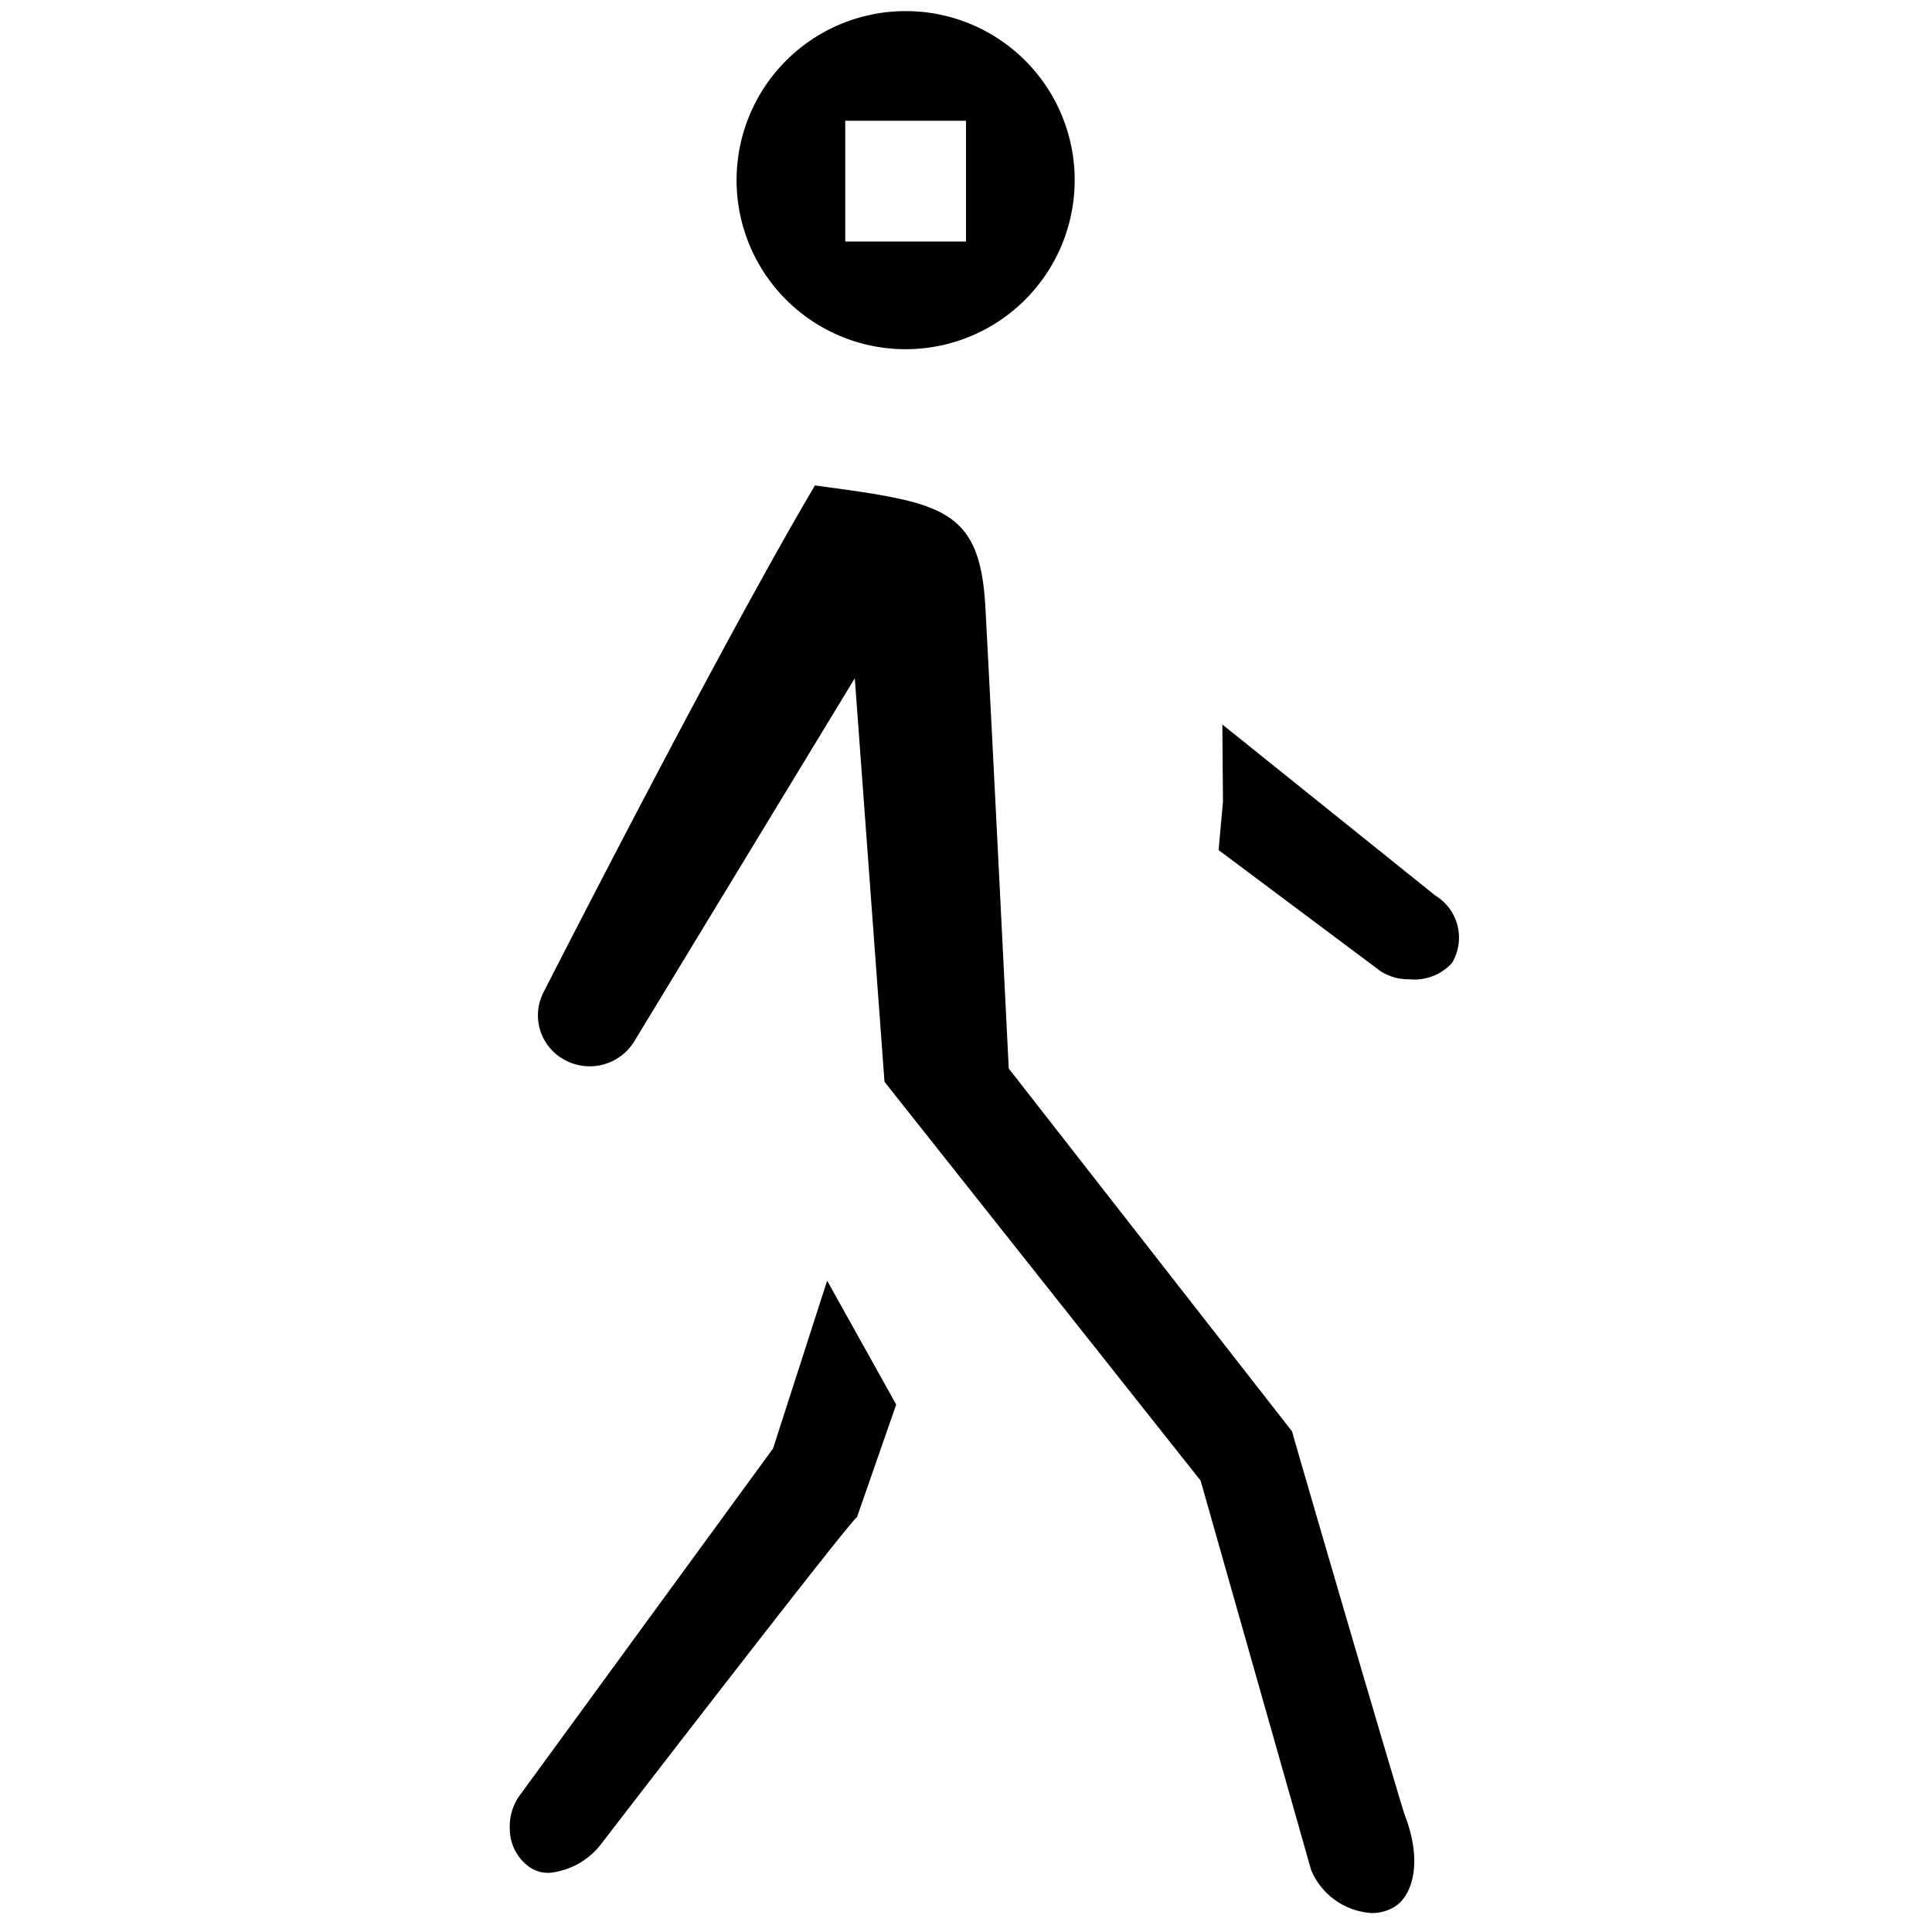 <svg xmlns="http://www.w3.org/2000/svg" viewBox="0 0 16 16"><path d="M7.5.092a1.4 1.4 0 1 0 1.4 1.4 1.399 1.399 0 0 0-1.4-1.4zM8 2H7V1h1zm3.36 13.843a.581.581 0 0 1-.502-.357l-.915-3.224-2.618-3.303-.246-3.342L5.26 8.612a.433.433 0 0 1-.604.154.418.418 0 0 1-.155-.548c.45-.88 1.57-3.05 2.248-4.198 1.048.143 1.368.178 1.412 1.016.05.926.193 3.813.193 3.813l2.347 3.006c-.003.004.896 3.079.934 3.18.15.39.06.665-.084.755a.353.353 0 0 1-.19.053z"/><path d="M4.542 15.51a.268.268 0 0 1-.166-.054.39.39 0 0 1-.154-.305.449.449 0 0 1 .071-.267l2.109-2.888.448-1.39.572 1.026-.325.933c-.035 0-2.105 2.688-2.126 2.716a.62.62 0 0 1-.43.23zm7.14-7.4a.432.432 0 0 1-.246-.065L10.092 7.04l.036-.401L10.123 6l1.763 1.416a.408.408 0 0 1 .138.56.423.423 0 0 1-.342.135z"/></svg>